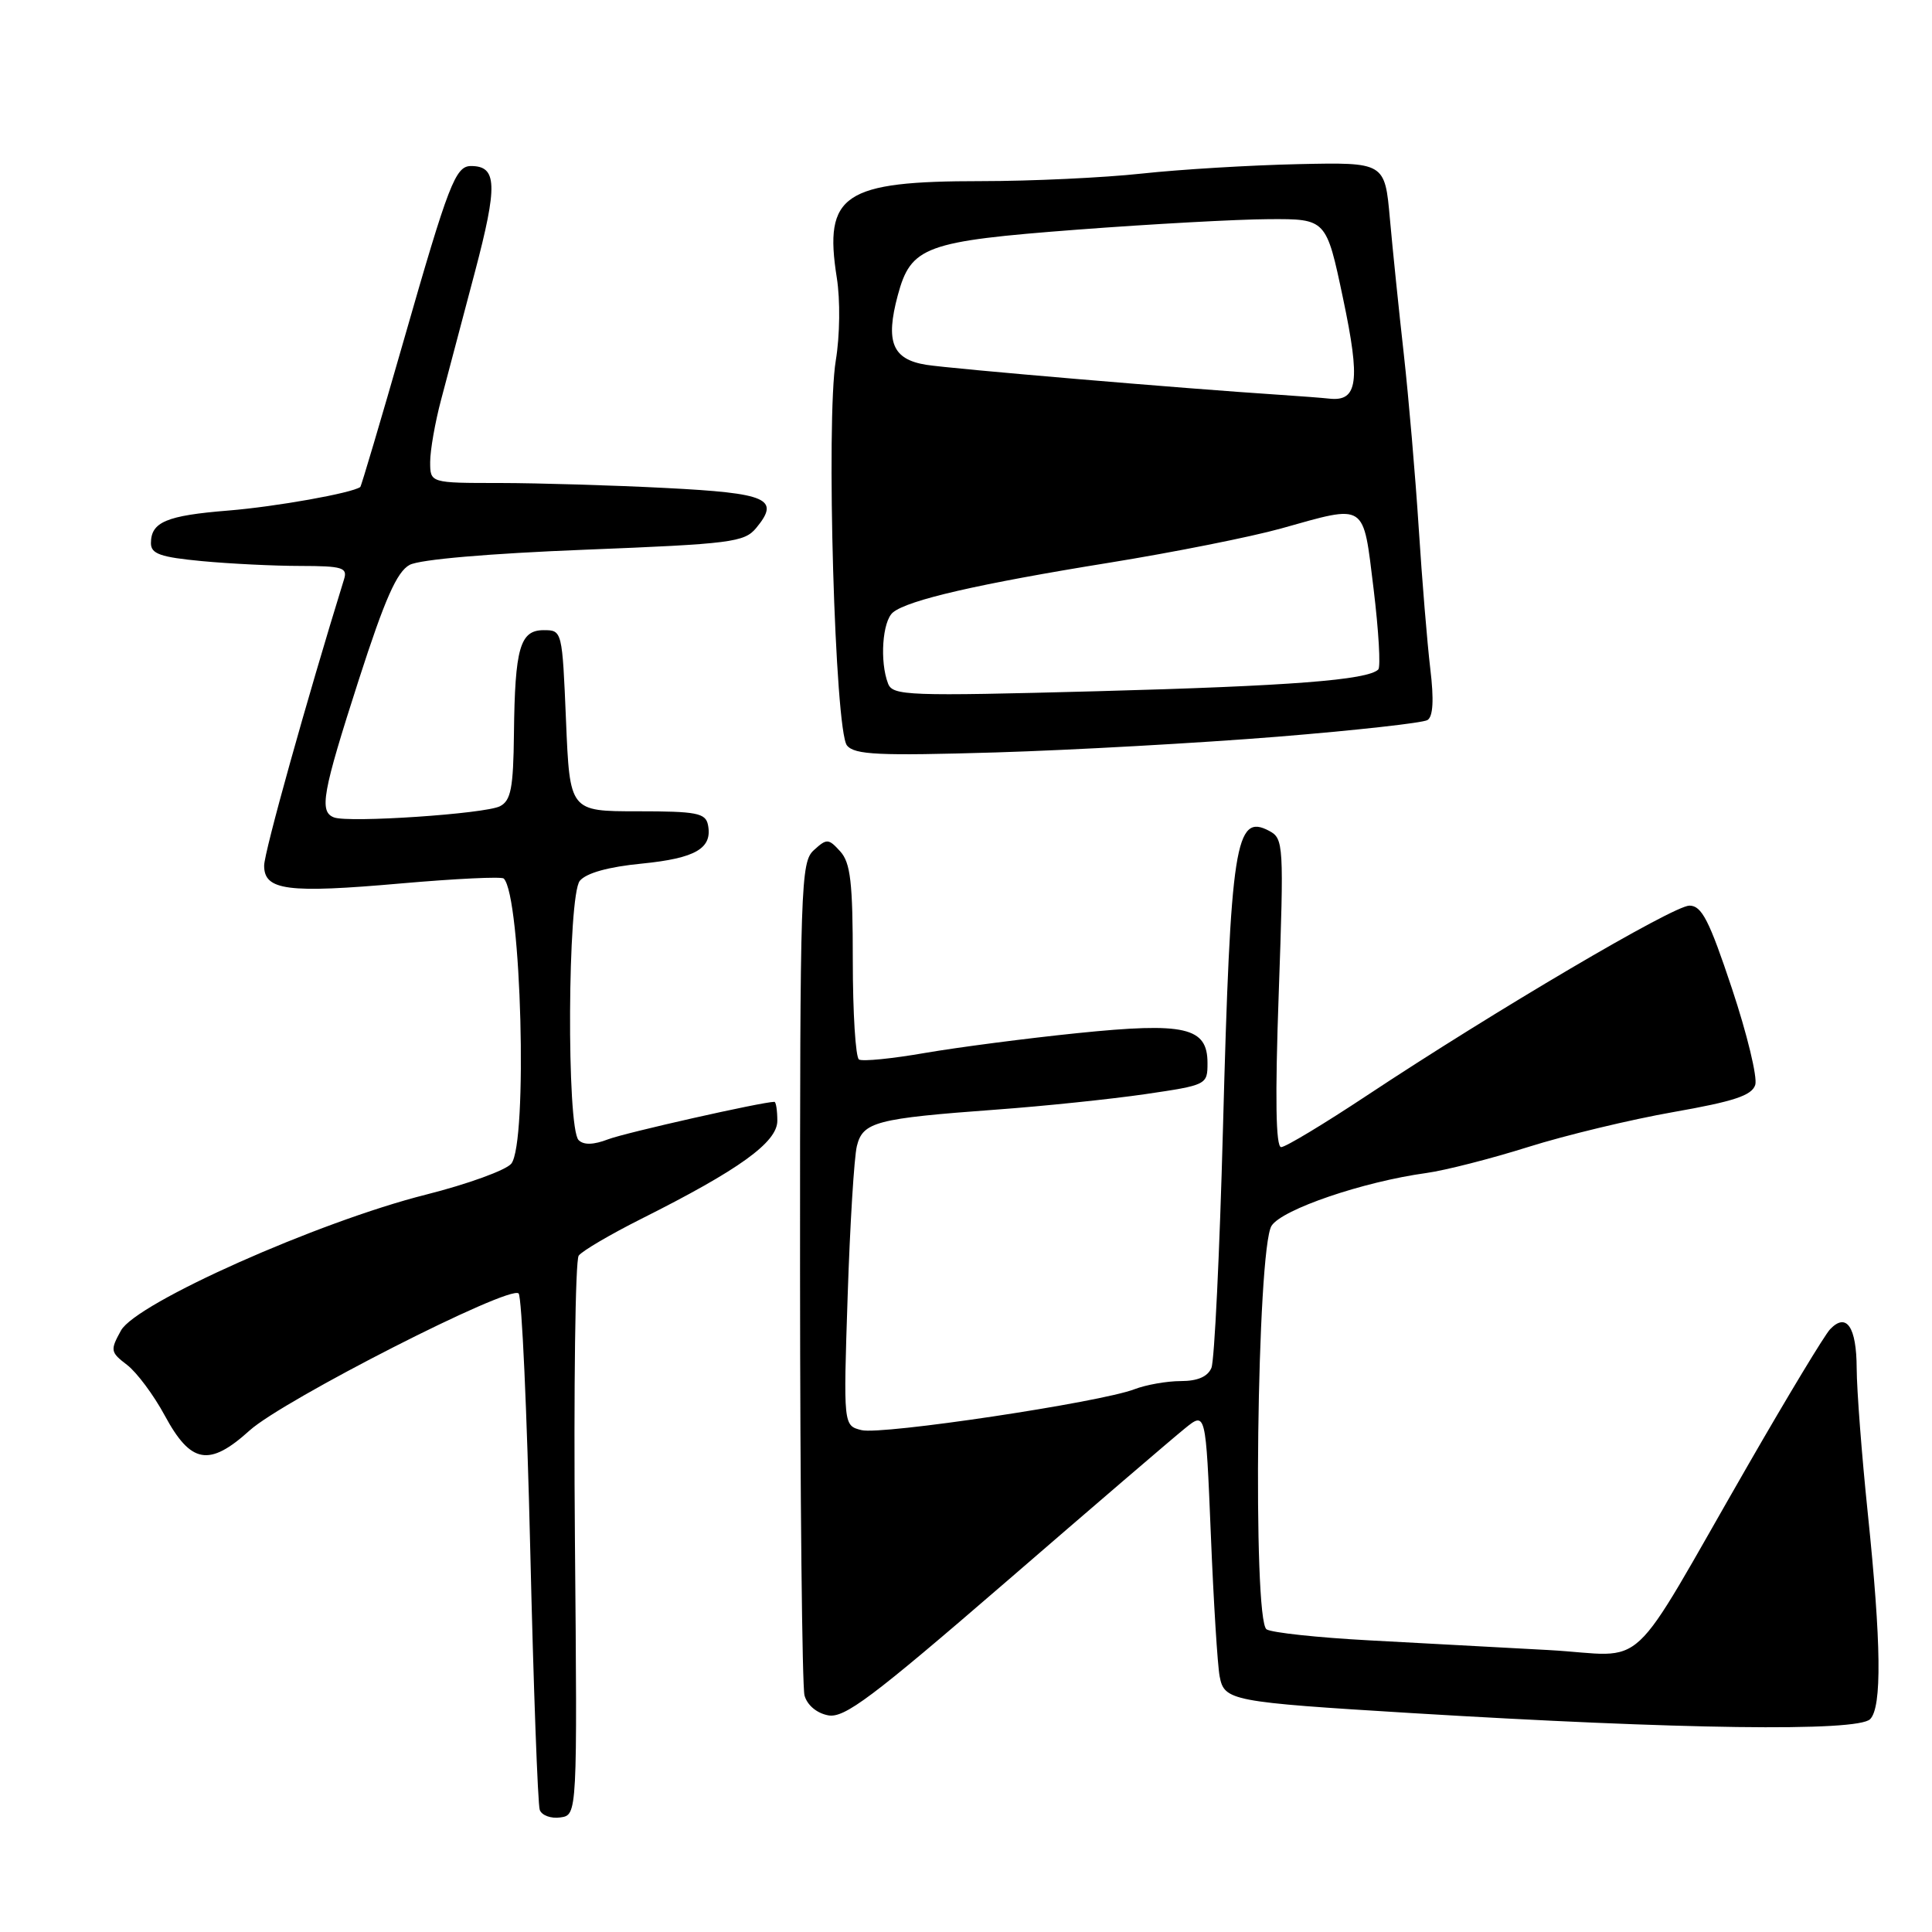 <?xml version="1.0" encoding="UTF-8" standalone="no"?>
<!DOCTYPE svg PUBLIC "-//W3C//DTD SVG 1.1//EN" "http://www.w3.org/Graphics/SVG/1.1/DTD/svg11.dtd" >
<svg xmlns="http://www.w3.org/2000/svg" xmlns:xlink="http://www.w3.org/1999/xlink" version="1.1" viewBox="0 0 256 256">
 <g >
 <path fill="currentColor"
d=" M 76.18 204.00 C 76.01 183.93 76.23 166.99 76.68 166.38 C 77.13 165.76 80.88 163.56 85.00 161.49 C 97.94 155.00 103.00 151.36 103.00 148.51 C 103.00 147.13 102.82 146.00 102.61 146.00 C 101.01 146.00 82.90 150.08 80.59 150.96 C 78.64 151.71 77.34 151.74 76.67 151.07 C 75.06 149.46 75.21 118.67 76.83 116.71 C 77.69 115.68 80.61 114.86 85.06 114.43 C 92.19 113.72 94.43 112.41 93.81 109.30 C 93.49 107.73 92.31 107.50 84.47 107.50 C 75.50 107.50 75.50 107.50 75.00 95.50 C 74.50 83.56 74.49 83.50 72.05 83.50 C 68.90 83.50 68.23 85.84 68.10 97.21 C 68.02 104.44 67.70 106.08 66.25 106.83 C 64.28 107.84 46.19 109.06 44.25 108.31 C 42.27 107.55 42.71 105.09 47.53 90.11 C 51.00 79.35 52.59 75.76 54.28 74.85 C 55.62 74.13 64.81 73.34 77.50 72.84 C 96.91 72.07 98.63 71.85 100.20 69.96 C 103.41 66.08 101.74 65.35 88.20 64.66 C 81.22 64.30 71.34 64.01 66.25 64.00 C 57.00 64.00 57.00 64.00 57.00 61.21 C 57.00 59.68 57.65 55.96 58.45 52.96 C 59.24 49.96 61.25 42.35 62.92 36.07 C 65.97 24.52 65.88 22.00 62.41 22.00 C 60.35 22.00 59.44 24.36 53.50 45.09 C 50.46 55.69 47.87 64.43 47.74 64.53 C 46.63 65.34 36.55 67.14 30.26 67.65 C 22.04 68.31 20.00 69.17 20.00 71.98 C 20.00 73.39 21.26 73.83 26.75 74.35 C 30.46 74.70 36.34 74.99 39.82 74.99 C 45.37 75.00 46.07 75.21 45.59 76.75 C 40.63 92.78 35.00 112.94 35.00 114.70 C 35.00 117.99 38.07 118.39 53.13 117.06 C 60.34 116.43 66.47 116.13 66.75 116.41 C 69.08 118.75 69.95 151.43 67.75 154.19 C 67.06 155.05 61.97 156.90 56.42 158.30 C 42.18 161.89 18.05 172.64 16.03 176.30 C 14.58 178.93 14.63 179.17 16.84 180.86 C 18.13 181.85 20.38 184.87 21.84 187.58 C 25.29 193.96 27.72 194.39 33.08 189.54 C 37.58 185.49 67.55 170.21 68.72 171.39 C 69.14 171.80 69.83 187.08 70.26 205.32 C 70.69 223.57 71.26 239.09 71.52 239.82 C 71.78 240.55 73.01 241.00 74.25 240.82 C 76.50 240.50 76.50 240.50 76.18 204.00 Z  M 247.80 227.80 C 249.38 226.22 249.28 217.78 247.49 200.50 C 246.69 192.80 246.03 184.16 246.02 181.31 C 246.00 175.82 244.67 173.86 242.50 176.13 C 241.78 176.88 236.92 184.93 231.70 194.00 C 215.21 222.63 218.69 219.39 205.20 218.64 C 198.76 218.29 188.02 217.71 181.32 217.35 C 174.62 216.99 168.55 216.34 167.83 215.90 C 165.95 214.73 166.55 165.44 168.49 162.42 C 169.89 160.24 180.63 156.58 189.00 155.43 C 191.47 155.09 197.55 153.54 202.50 151.98 C 207.45 150.42 216.11 148.34 221.75 147.35 C 229.76 145.94 232.13 145.16 232.58 143.75 C 232.89 142.76 231.50 137.01 229.49 130.98 C 226.48 121.94 225.49 120.00 223.86 120.00 C 221.73 120.00 198.06 133.94 181.15 145.14 C 175.46 148.91 170.34 152.00 169.76 152.00 C 169.05 152.00 168.94 145.56 169.44 131.58 C 170.13 111.89 170.09 111.12 168.18 110.10 C 163.69 107.70 163.06 111.77 162.05 149.50 C 161.61 166.00 160.92 180.29 160.52 181.25 C 160.03 182.42 158.68 183.00 156.46 183.00 C 154.63 183.00 151.86 183.49 150.32 184.08 C 145.81 185.82 116.81 190.17 114.16 189.50 C 111.75 188.90 111.75 188.90 112.32 171.70 C 112.63 162.24 113.18 153.31 113.54 151.86 C 114.33 148.66 116.06 148.20 132.00 147.03 C 138.32 146.57 147.21 145.64 151.75 144.98 C 159.91 143.78 160.00 143.74 160.00 140.86 C 160.00 136.11 157.06 135.43 142.72 136.90 C 136.00 137.59 126.93 138.77 122.57 139.52 C 118.21 140.28 114.28 140.67 113.82 140.39 C 113.37 140.11 113.00 134.21 113.00 127.27 C 113.00 116.91 112.70 114.33 111.34 112.82 C 109.78 111.10 109.55 111.09 107.84 112.65 C 106.10 114.22 106.00 117.16 106.01 168.40 C 106.02 198.16 106.29 223.47 106.60 224.65 C 106.95 225.93 108.21 227.00 109.73 227.29 C 111.88 227.70 115.50 224.98 133.26 209.64 C 144.80 199.66 155.49 190.49 157.01 189.27 C 159.77 187.03 159.77 187.03 160.44 203.27 C 160.80 212.19 161.33 220.68 161.61 222.13 C 162.22 225.36 163.09 225.53 187.00 226.99 C 222.70 229.16 246.12 229.48 247.80 227.80 Z  M 169.27 97.62 C 179.59 96.78 188.54 95.79 189.15 95.41 C 189.89 94.95 190.02 92.74 189.52 88.61 C 189.12 85.25 188.43 76.88 187.99 70.00 C 187.55 63.12 186.66 52.78 186.02 47.00 C 185.37 41.22 184.54 33.12 184.17 29.00 C 183.50 21.50 183.50 21.50 172.00 21.75 C 165.68 21.89 156.36 22.45 151.29 23.00 C 146.22 23.55 136.65 24.00 130.01 24.00 C 111.75 24.00 109.13 25.75 110.88 36.80 C 111.35 39.75 111.29 44.47 110.75 47.74 C 109.43 55.72 110.63 96.84 112.23 98.78 C 113.26 100.02 116.42 100.16 131.98 99.70 C 142.16 99.39 158.95 98.45 169.27 97.62 Z  M 117.67 90.57 C 116.55 87.66 116.92 82.31 118.32 81.15 C 120.30 79.51 129.69 77.35 147.00 74.56 C 155.53 73.18 165.76 71.14 169.74 70.03 C 181.17 66.83 180.58 66.44 182.01 78.05 C 182.68 83.57 182.96 88.37 182.63 88.71 C 181.22 90.11 170.96 90.90 145.42 91.59 C 120.23 92.26 118.29 92.19 117.67 90.57 Z  M 169.50 52.31 C 156.63 51.47 126.10 48.87 122.74 48.34 C 118.24 47.62 117.30 45.32 118.96 39.13 C 120.71 32.64 122.55 31.97 142.74 30.43 C 152.51 29.69 163.93 29.06 168.12 29.04 C 175.74 29.00 175.74 29.00 177.96 39.54 C 180.29 50.57 179.92 53.24 176.13 52.82 C 175.23 52.72 172.25 52.49 169.50 52.31 Z "/>
</g>
</svg>